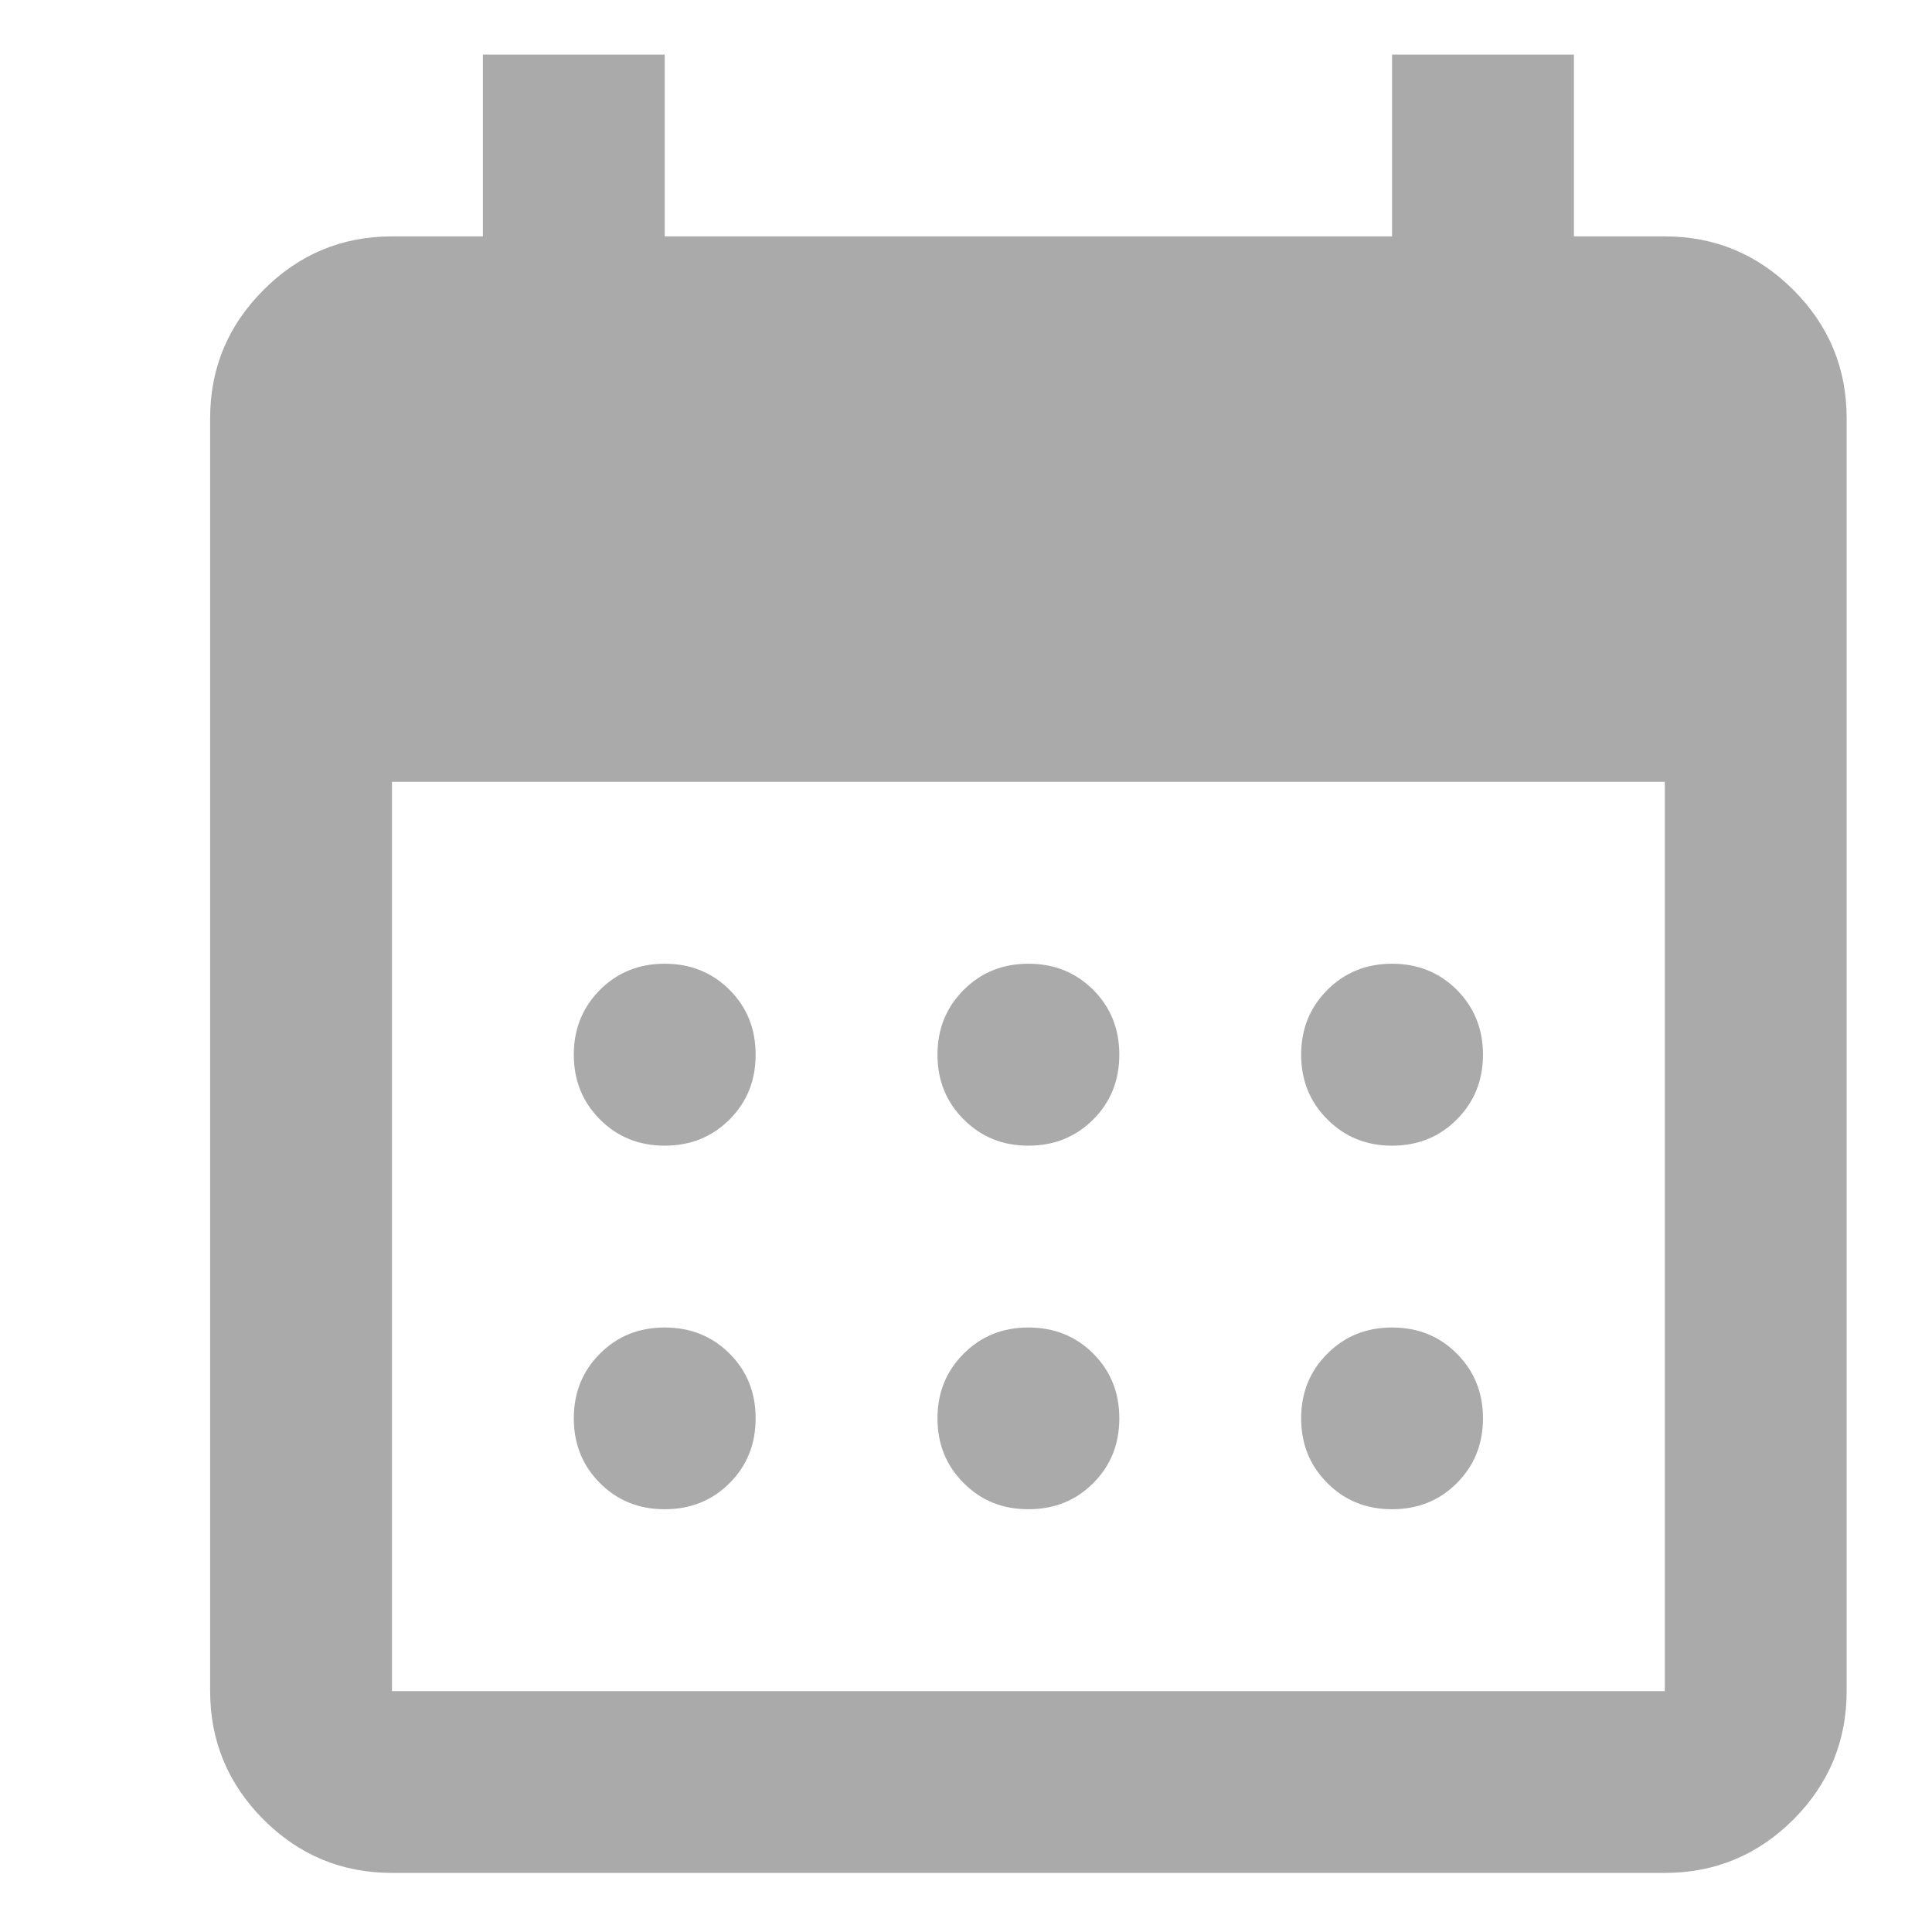 <svg width="17" height="17" viewBox="0 0 17 17" fill="none" xmlns="http://www.w3.org/2000/svg">
<g id="Icon / Field / Calendar" clip-path="url(#clip0_353_3300)">
<path id="Vector" d="M9.049 10.081C8.822 10.081 8.633 10.004 8.48 9.85C8.326 9.697 8.249 9.507 8.249 9.28C8.249 9.054 8.326 8.864 8.48 8.71C8.633 8.557 8.822 8.48 9.049 8.48C9.276 8.48 9.466 8.557 9.62 8.71C9.773 8.864 9.849 9.054 9.849 9.28C9.849 9.507 9.773 9.697 9.62 9.85C9.466 10.004 9.276 10.081 9.049 10.081ZM5.849 10.081C5.622 10.081 5.432 10.004 5.279 9.85C5.126 9.697 5.049 9.507 5.049 9.28C5.049 9.054 5.126 8.864 5.279 8.71C5.432 8.557 5.622 8.48 5.849 8.48C6.076 8.48 6.266 8.557 6.42 8.71C6.573 8.864 6.649 9.054 6.649 9.28C6.649 9.507 6.573 9.697 6.42 9.85C6.266 10.004 6.076 10.081 5.849 10.081ZM12.249 10.081C12.023 10.081 11.833 10.004 11.68 9.85C11.526 9.697 11.449 9.507 11.449 9.28C11.449 9.054 11.526 8.864 11.68 8.71C11.833 8.557 12.023 8.48 12.249 8.48C12.476 8.48 12.666 8.557 12.819 8.71C12.972 8.864 13.049 9.054 13.049 9.28C13.049 9.507 12.972 9.697 12.819 9.85C12.666 10.004 12.476 10.081 12.249 10.081ZM9.049 13.28C8.822 13.28 8.633 13.204 8.48 13.05C8.326 12.897 8.249 12.707 8.249 12.48C8.249 12.254 8.326 12.064 8.48 11.911C8.633 11.757 8.822 11.681 9.049 11.681C9.276 11.681 9.466 11.757 9.62 11.911C9.773 12.064 9.849 12.254 9.849 12.48C9.849 12.707 9.773 12.897 9.62 13.05C9.466 13.204 9.276 13.28 9.049 13.28ZM5.849 13.28C5.622 13.28 5.432 13.204 5.279 13.05C5.126 12.897 5.049 12.707 5.049 12.48C5.049 12.254 5.126 12.064 5.279 11.911C5.432 11.757 5.622 11.681 5.849 11.681C6.076 11.681 6.266 11.757 6.42 11.911C6.573 12.064 6.649 12.254 6.649 12.48C6.649 12.707 6.573 12.897 6.42 13.05C6.266 13.204 6.076 13.28 5.849 13.28ZM12.249 13.28C12.023 13.28 11.833 13.204 11.68 13.05C11.526 12.897 11.449 12.707 11.449 12.48C11.449 12.254 11.526 12.064 11.68 11.911C11.833 11.757 12.023 11.681 12.249 11.681C12.476 11.681 12.666 11.757 12.819 11.911C12.972 12.064 13.049 12.254 13.049 12.48C13.049 12.707 12.972 12.897 12.819 13.05C12.666 13.204 12.476 13.28 12.249 13.28ZM3.449 16.48C3.009 16.48 2.632 16.324 2.319 16.011C2.006 15.697 1.849 15.32 1.849 14.88V3.68C1.849 3.24 2.006 2.864 2.319 2.551C2.632 2.237 3.009 2.08 3.449 2.08H4.249V0.48H5.849V2.08H12.249V0.48H13.849V2.08H14.649C15.089 2.08 15.466 2.237 15.78 2.551C16.093 2.864 16.249 3.24 16.249 3.68V14.88C16.249 15.32 16.093 15.697 15.78 16.011C15.466 16.324 15.089 16.48 14.649 16.48H3.449ZM3.449 14.88H14.649V6.88H3.449V14.88Z" fill="#AAAAAA"/>
</g>
<defs>
<clipPath id="clip0_353_3300">
<rect width="16" height="16" fill="white" transform="translate(0.849 0.48)"/>
</clipPath>
</defs>
</svg>
